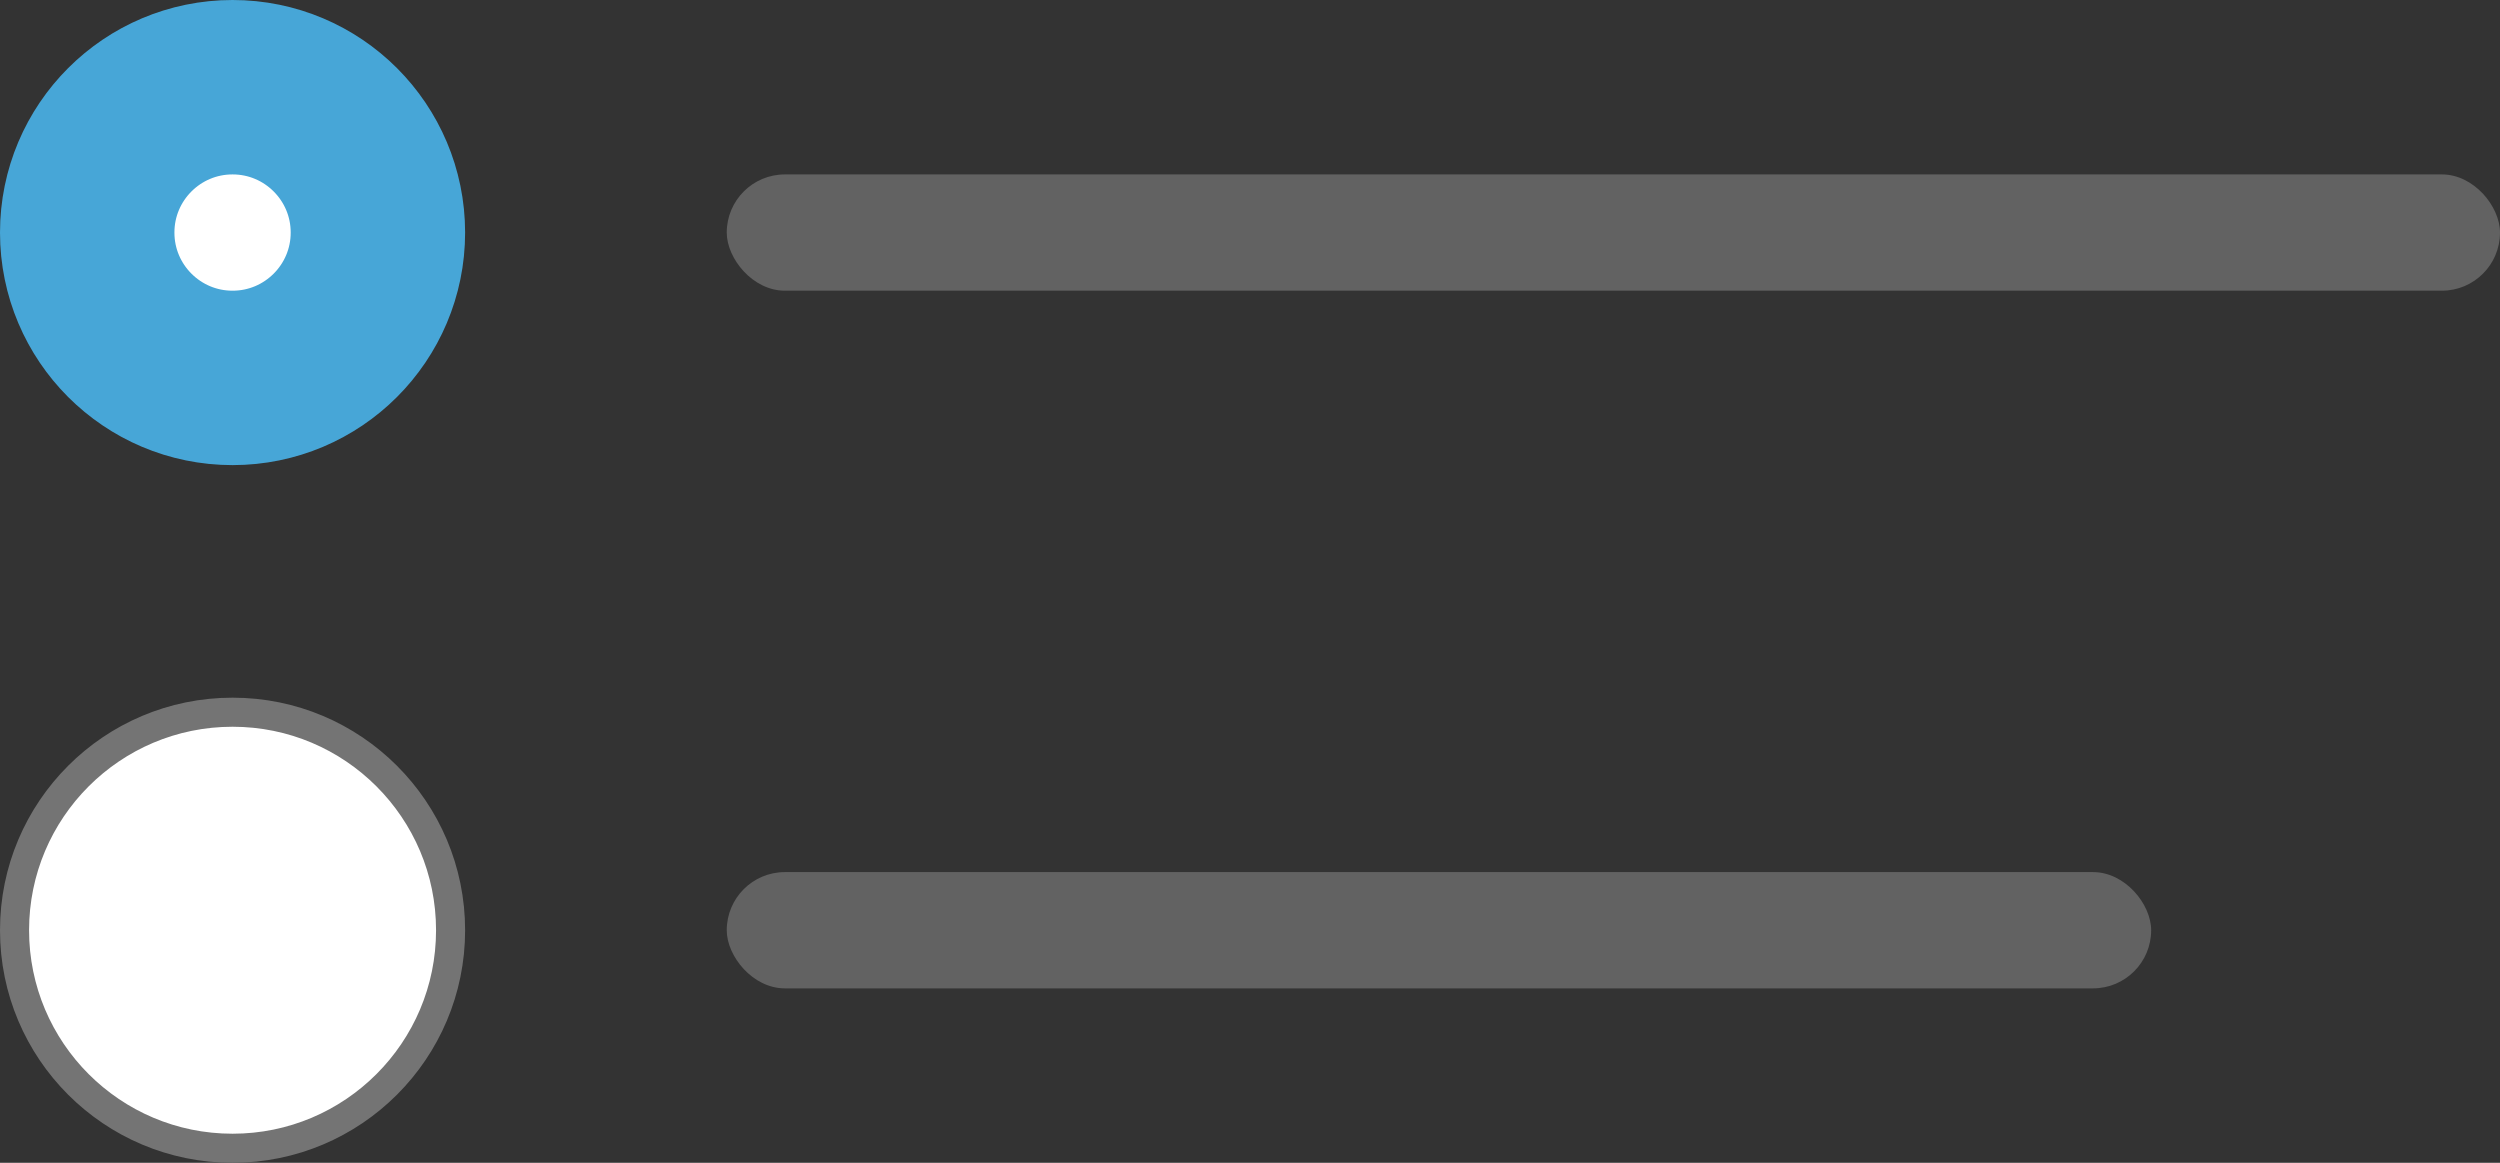<svg width="86" height="40" viewBox="0 0 86 40" fill="none" xmlns="http://www.w3.org/2000/svg">
<rect x="0" y="0" width="86" height="40" fill="#333333" stroke="none"/>
<rect opacity="0.4" x="25" y="6" width="61" height="4" rx="2" fill="#A7A7A7"/>
<path d="M13 8C13 10.761 10.761 13 8 13C5.239 13 3 10.761 3 8C3 5.239 5.239 3 8 3C10.761 3 13 5.239 13 8Z" fill="white" stroke="#47A6D7" stroke-width="6"/>
<rect opacity="0.4" x="25" y="30" width="49" height="4" rx="2" fill="#A7A7A7"/>
<path d="M15.5 32C15.5 36.142 12.142 39.5 8 39.5C3.858 39.5 0.5 36.142 0.5 32C0.5 27.858 3.858 24.5 8 24.5C12.142 24.5 15.5 27.858 15.5 32Z" fill="white" stroke="#747474"/>
</svg>
